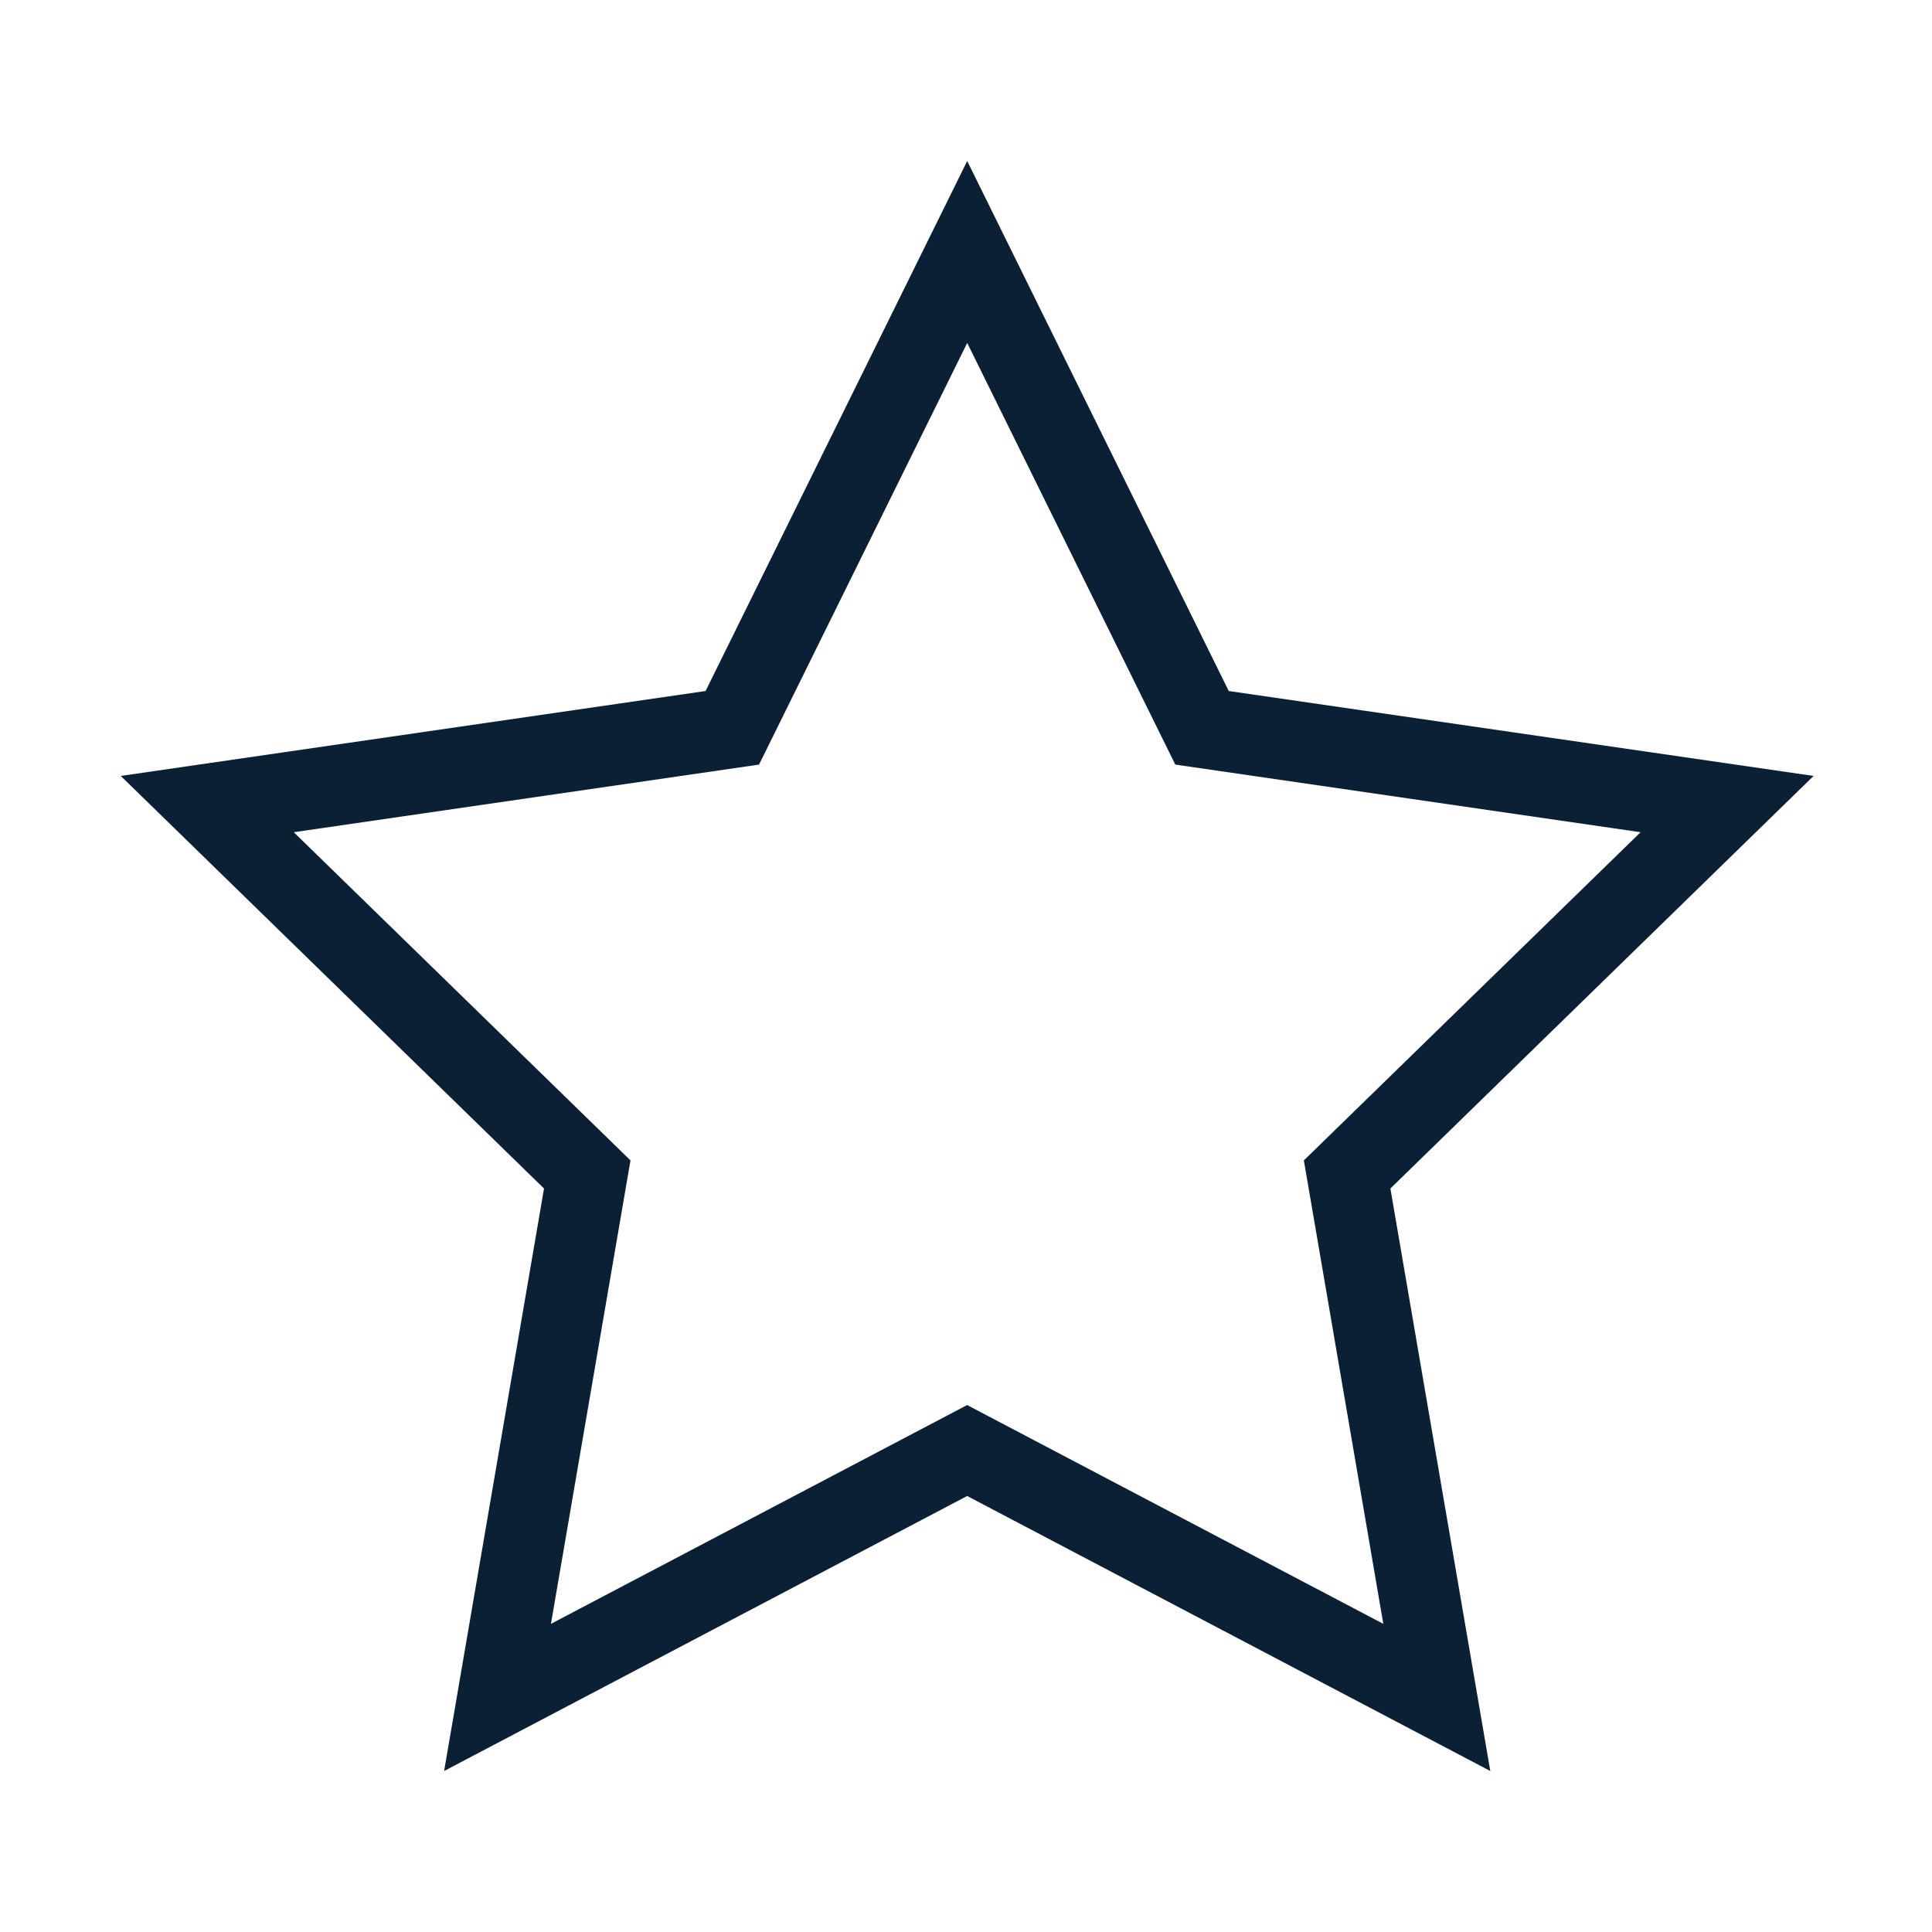 <svg xmlns="http://www.w3.org/2000/svg" width="24" height="24" viewBox="0 0 24 24">
    <path fill="#0B1F35" fill-rule="nonzero" d="M6.844 20.172l5.17-2.718 5.17 2.718-.987-5.757 4.183-4.077-5.78-.84-2.585-5.238-2.586 5.238-5.78.84 4.183 4.077-.988 5.757zm5.17-1.588L5.517 22l1.241-7.236L1.5 9.639l7.265-1.055L12.015 2l3.249 6.584 7.265 1.055-5.257 5.125L18.513 22l-6.498-3.416z"/>
</svg>